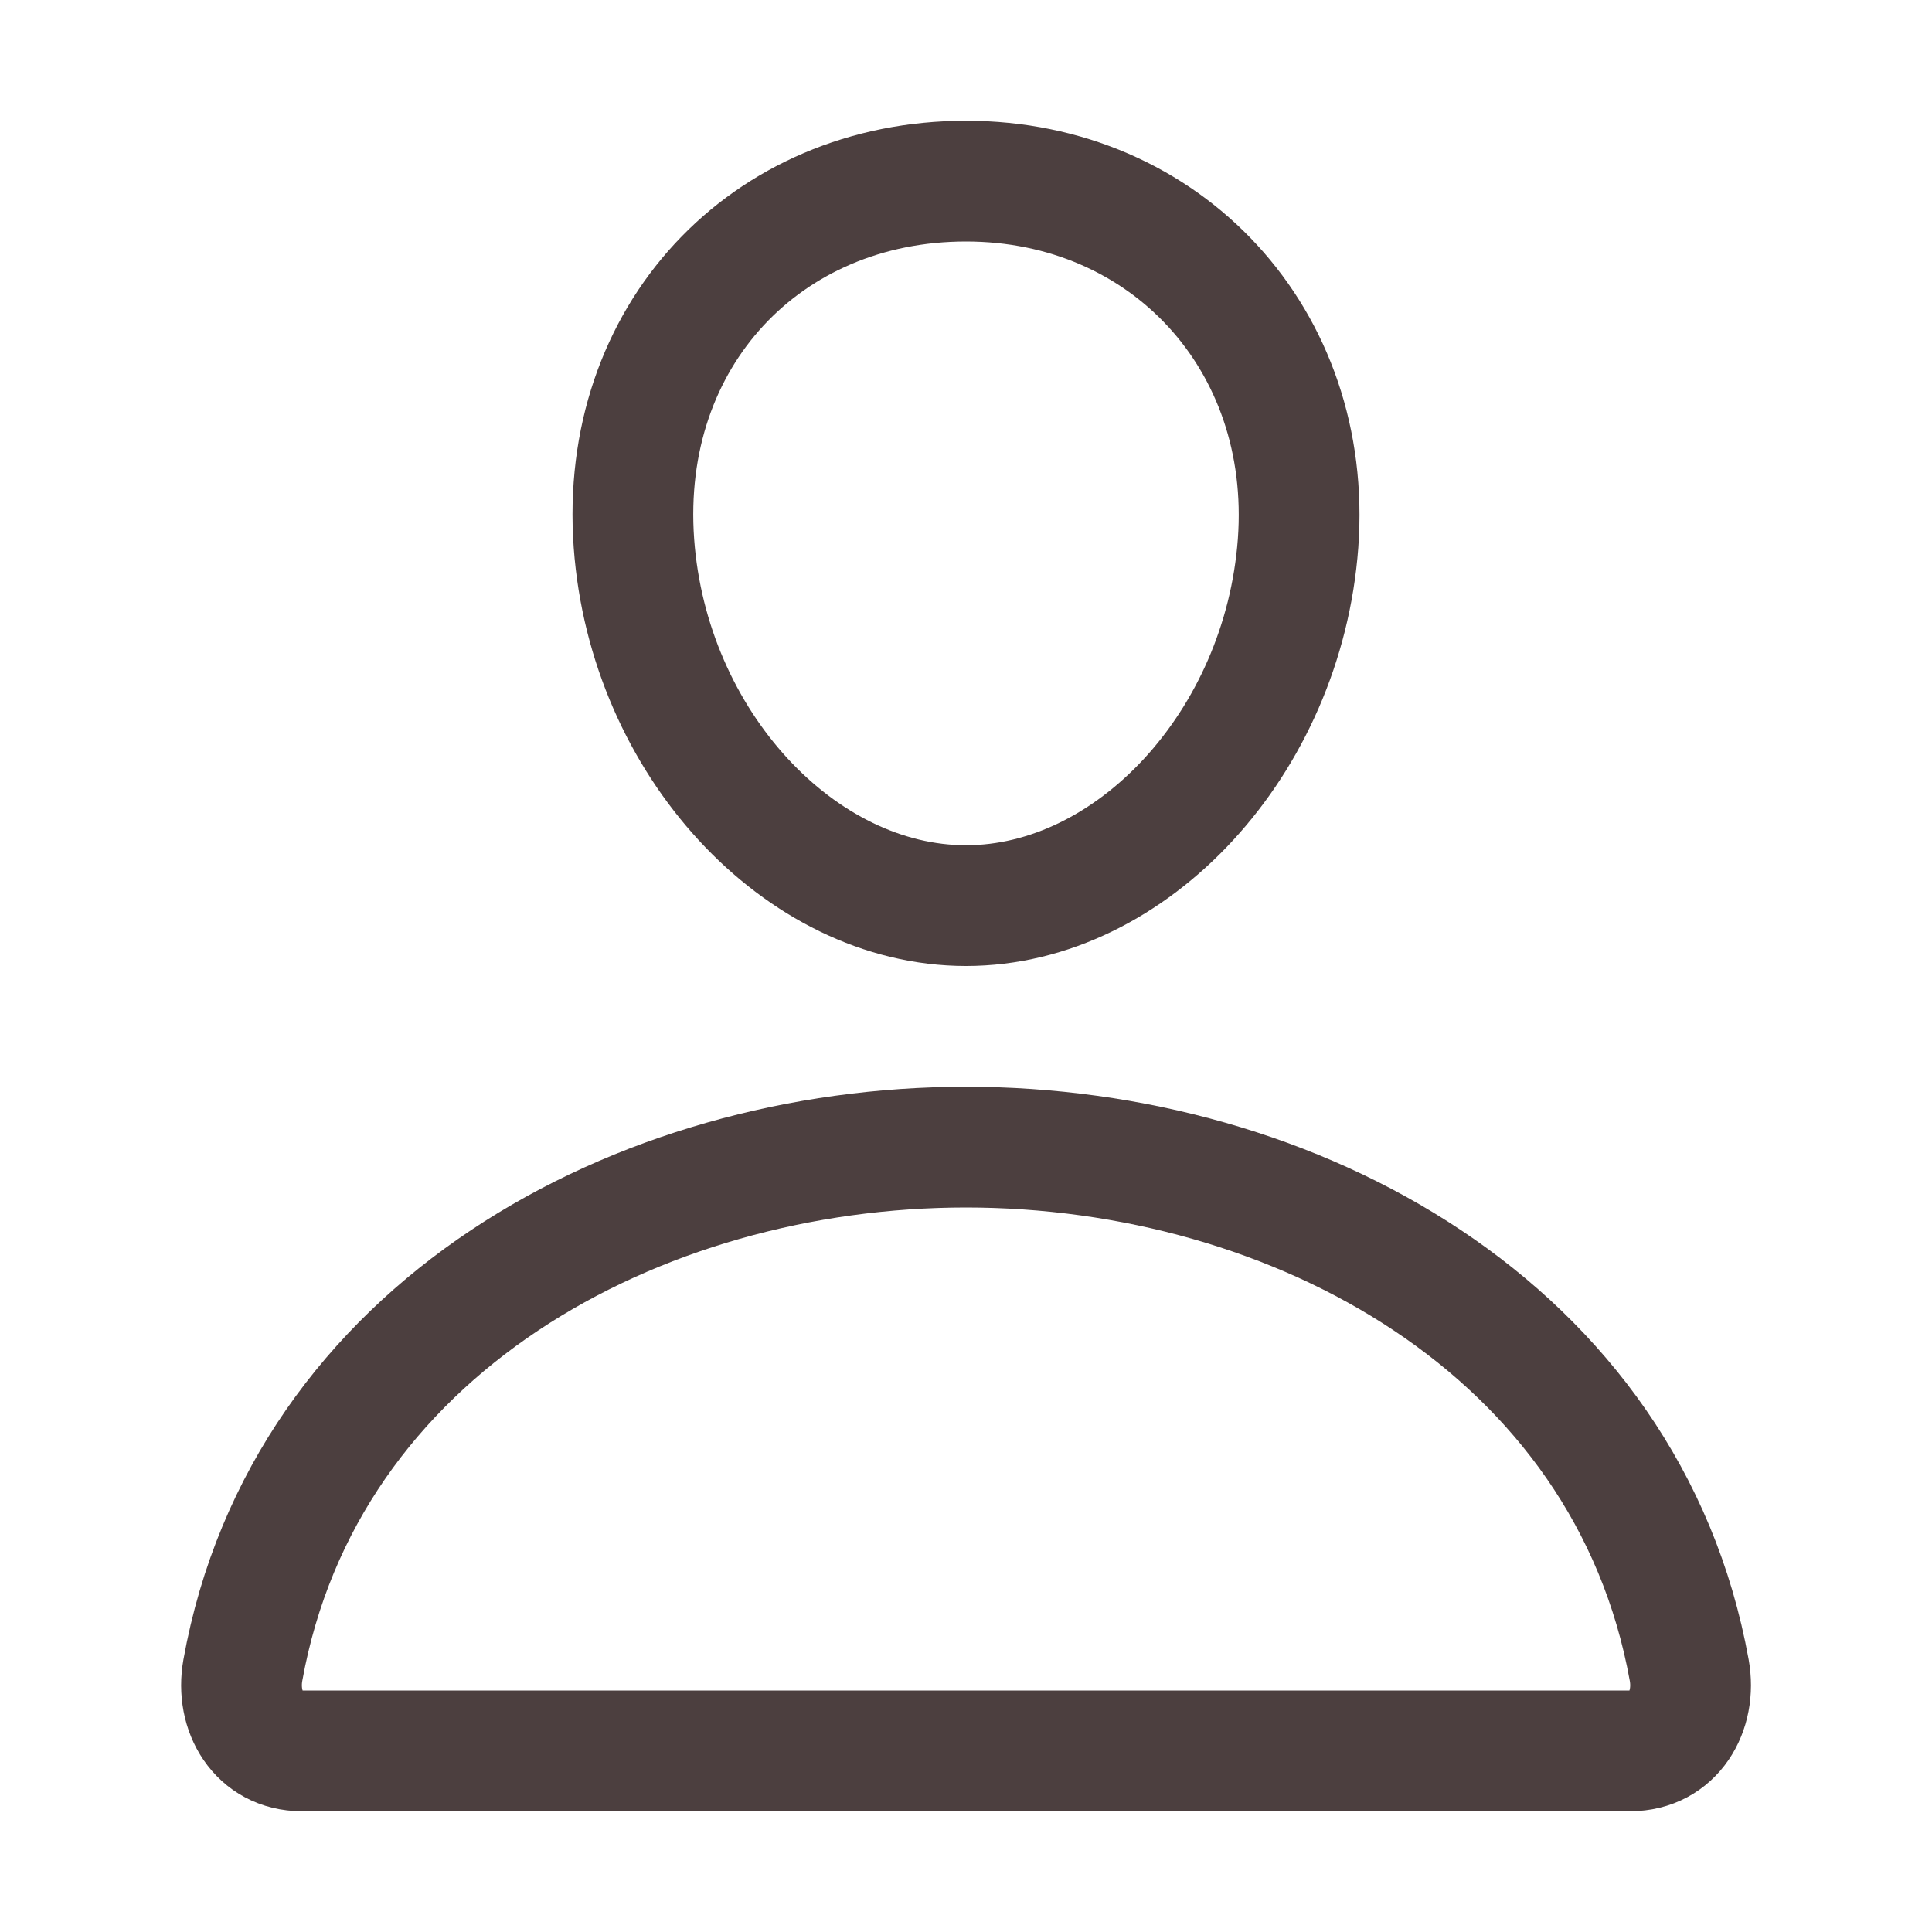 <svg width="24" height="24" viewBox="0 0 24 24" fill="none" xmlns="http://www.w3.org/2000/svg">
<g clip-path="url(#clip0_1114_4554)">
<mask id="mask0_1114_4554" style="mask-type:luminance" maskUnits="userSpaceOnUse" x="0" y="0" width="24" height="24">
<rect width="24" height="24" fill="white"/>
</mask>
<g mask="url(#mask0_1114_4554)">
<path d="M16.125 6.75C15.941 9.228 14.062 11.25 12 11.25C9.938 11.25 8.055 9.229 7.875 6.75C7.688 4.172 9.516 2.25 12 2.25C14.484 2.25 16.312 4.219 16.125 6.75Z" stroke="#4C3F3F" stroke-width="1.5" stroke-linecap="round" stroke-linejoin="round"/>
<path d="M12 14.25C7.922 14.25 3.783 16.5 3.017 20.747C2.925 21.259 3.214 21.75 3.75 21.75H20.25C20.787 21.75 21.076 21.259 20.984 20.747C20.217 16.5 16.078 14.25 12 14.25Z" stroke="#4C3F3F" stroke-width="1.5"/>
</g>
</g>
<defs>
<clipPath id="clip0_1114_4554">
<rect width="24" height="24" fill="white"/>
</clipPath>
</defs>
</svg>
